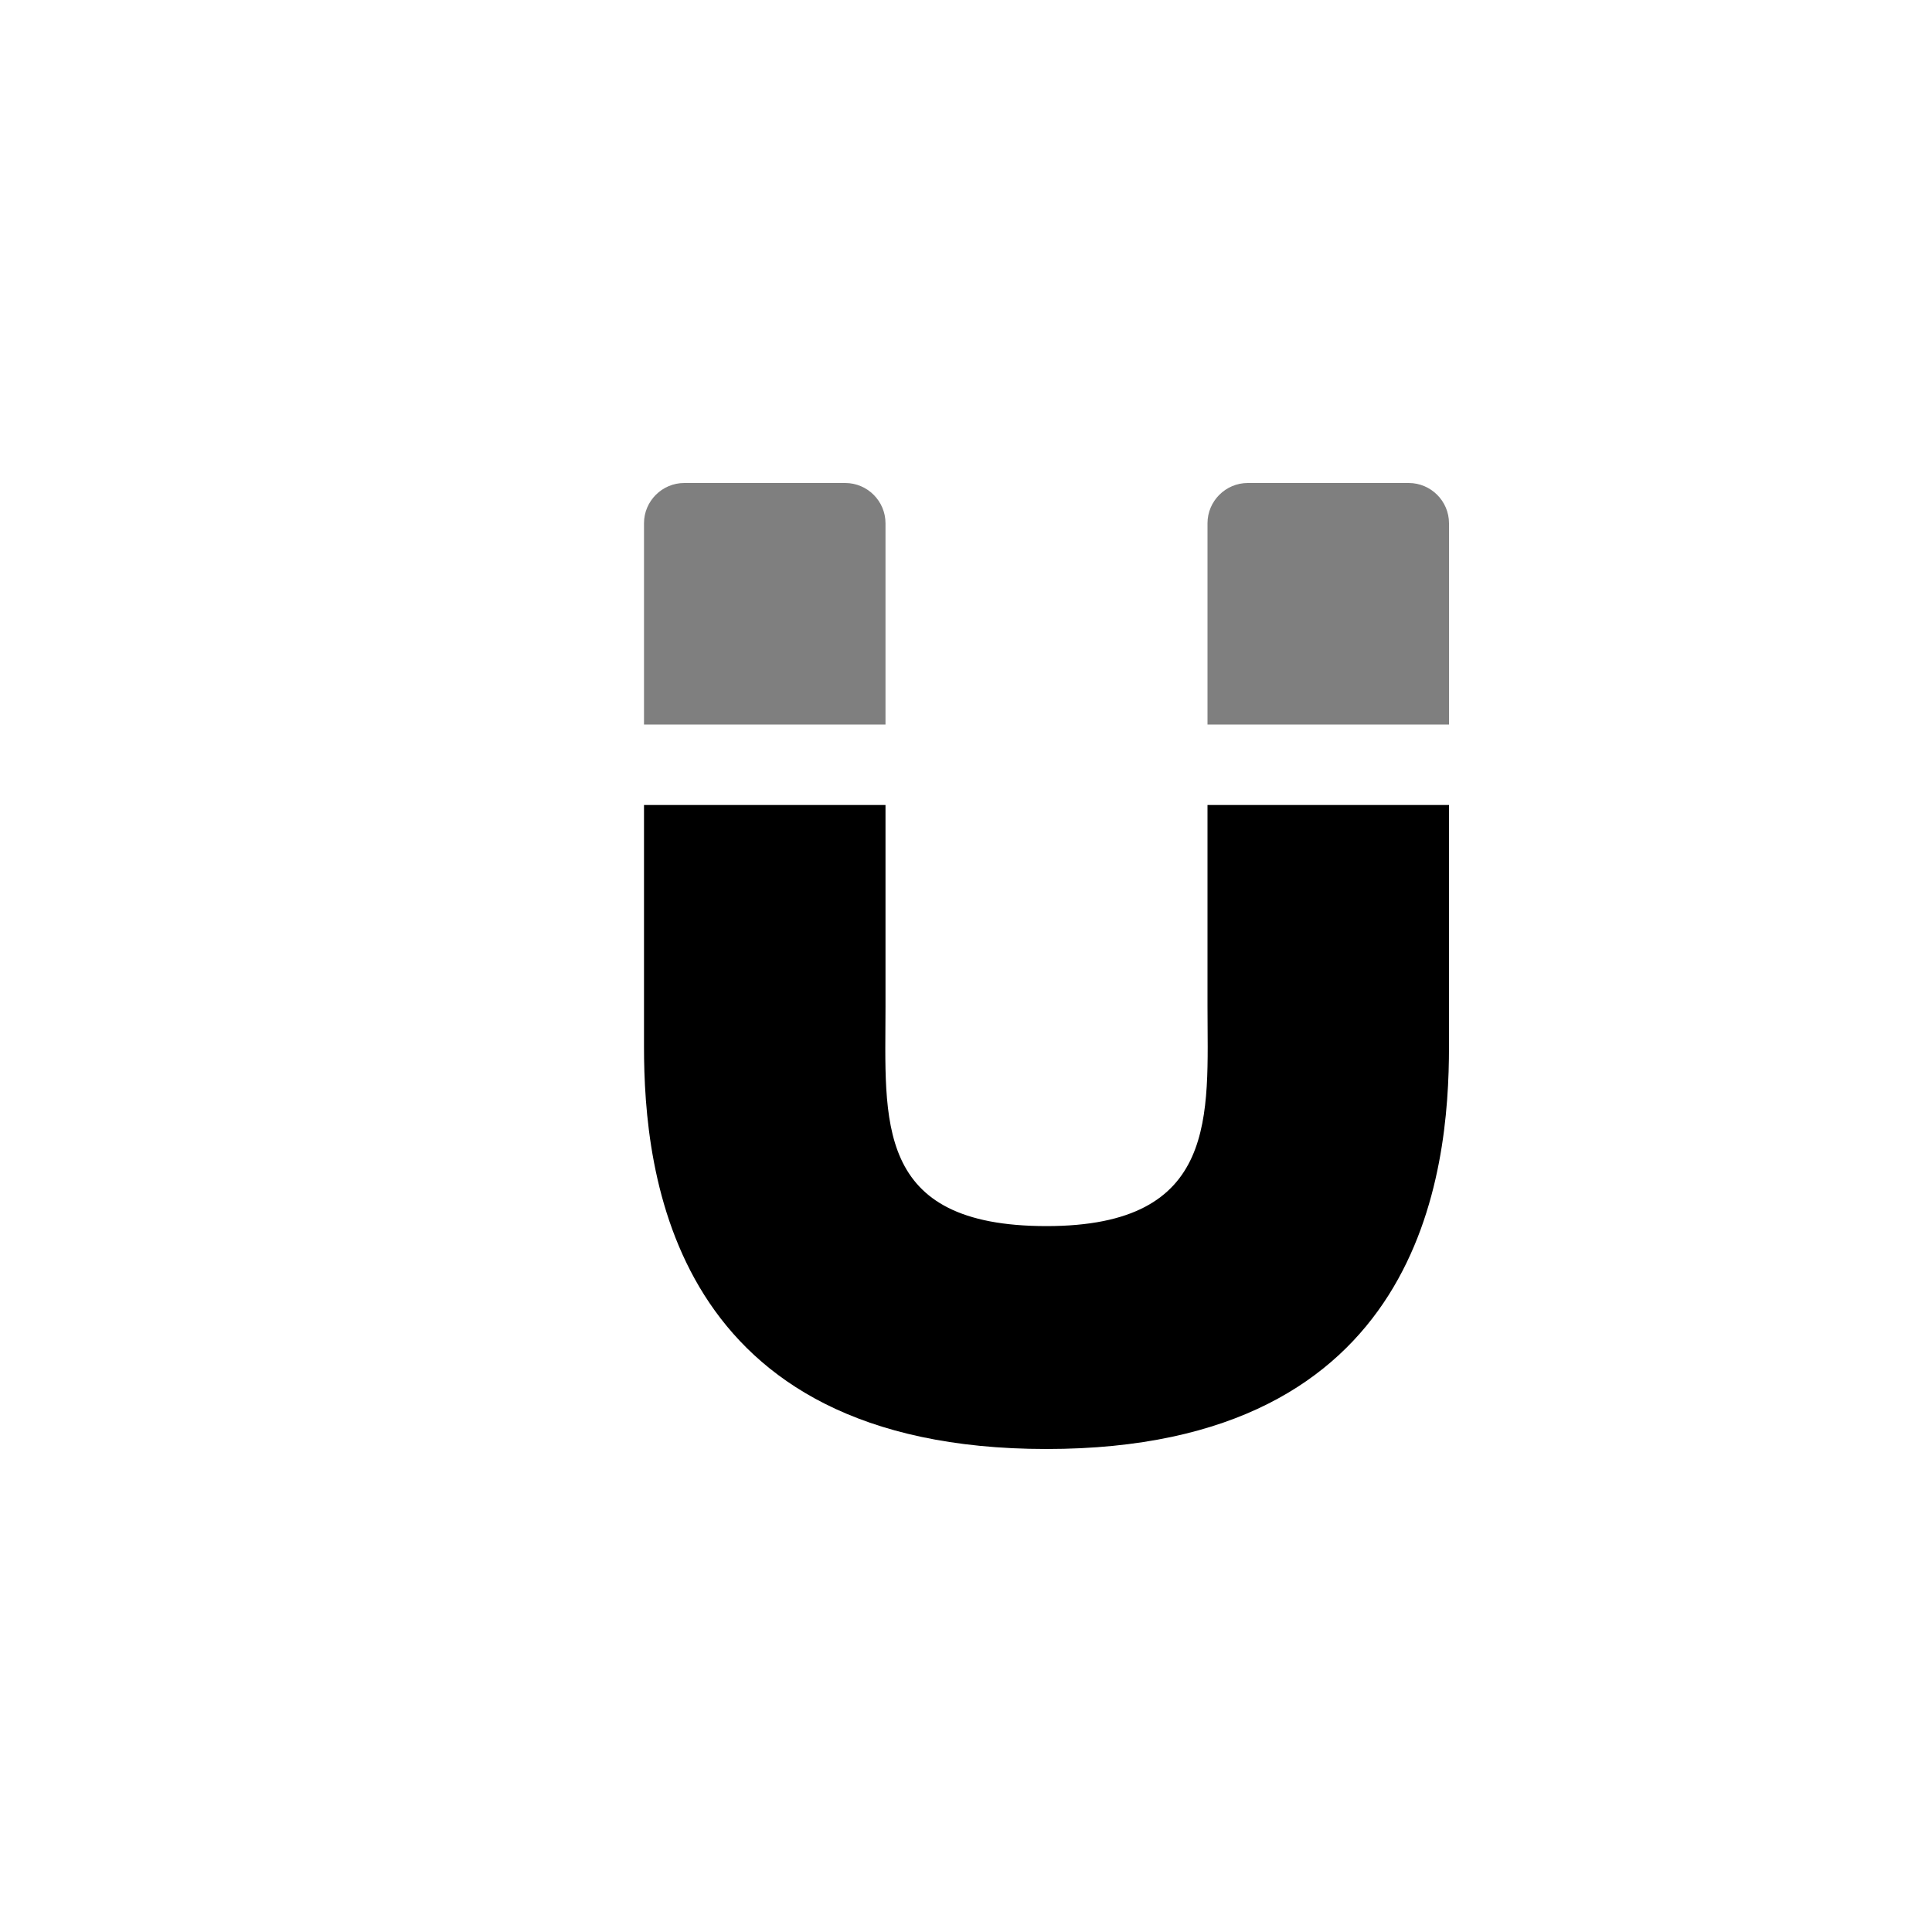 <?xml version="1.0" encoding="utf-8"?>
<!-- Generator: Adobe Illustrator 19.1.0, SVG Export Plug-In . SVG Version: 6.00 Build 0)  -->
<svg version="1.1" id="Layer_1" xmlns="http://www.w3.org/2000/svg" xmlns:xlink="http://www.w3.org/1999/xlink" x="0px" y="0px"
	 viewBox="0 0 24 24" style="enable-background:new 0 0 24 24;" xml:space="preserve">
<g id="magnet">
	<path d="M15,10c0,0,0,1.154,0,2.5s0.154,2.731-2,2.731c-2.154,0-2-1.316-2-2.731V10H8v3c0,1.57,0.333,5,5,5c4.666,0,5-3.43,5-5v-3
		H15z"/>
	<path style="opacity:0.5;" d="M11,6.5V9H8V6.5C8,6.225,8.225,6,8.5,6h2C10.775,6,11,6.225,11,6.5z M17.5,6h-2
		C15.225,6,15,6.225,15,6.5V9h3V6.5C18,6.225,17.775,6,17.5,6z"/>
</g>
</svg>
